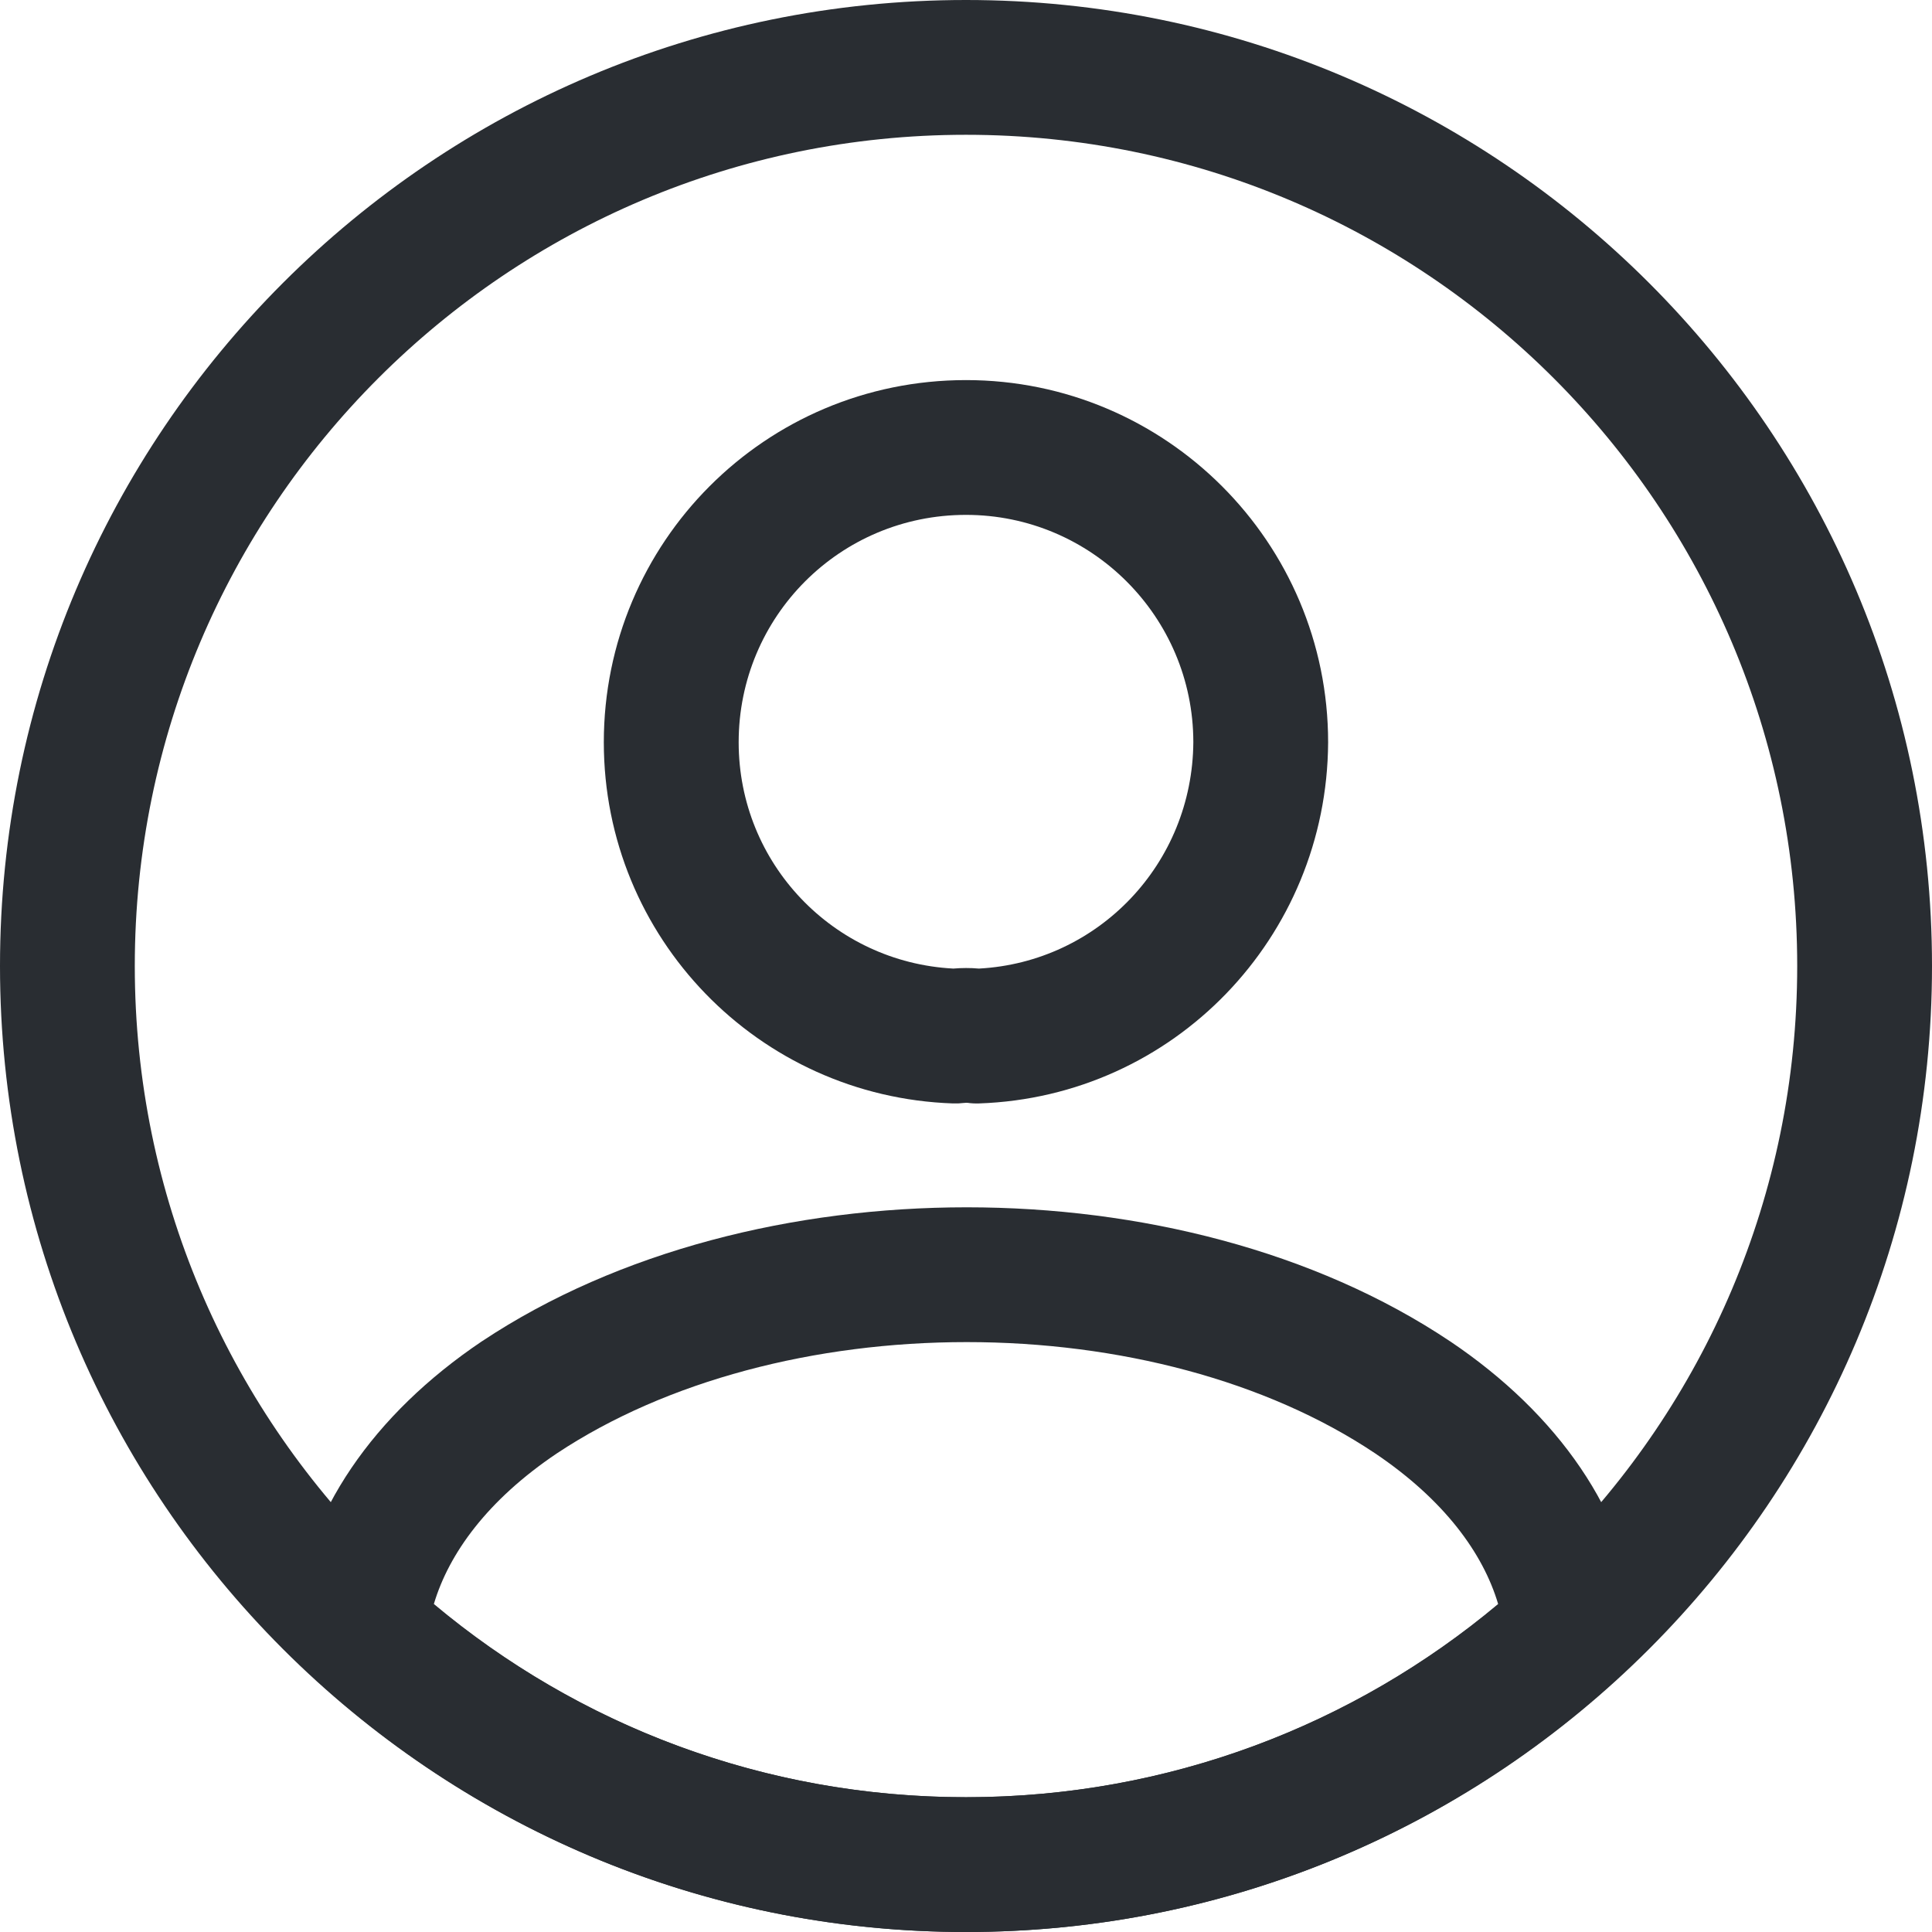 <svg width="30" height="30" viewBox="0 0 30 30" fill="none" xmlns="http://www.w3.org/2000/svg">
  <path fill-rule="evenodd" clip-rule="evenodd"
    d="M15 7.995C13.04 7.995 11.47 9.576 11.47 11.526C11.47 13.408 12.94 14.942 14.803 15.04C14.931 15.029 15.068 15.028 15.201 15.04C17.055 14.94 18.518 13.412 18.53 11.523C18.528 9.576 16.946 7.995 15 7.995ZM9.376 11.526C9.376 8.424 11.88 5.902 15 5.902C18.103 5.902 20.623 8.422 20.623 11.526V11.531H20.623C20.606 14.557 18.226 17.031 15.203 17.134C15.141 17.136 15.08 17.133 15.019 17.124C15.025 17.125 15.026 17.125 15.023 17.125C15.019 17.125 15.013 17.124 15.005 17.124C14.988 17.124 14.972 17.126 14.962 17.127C14.907 17.134 14.852 17.136 14.797 17.134C11.779 17.031 9.376 14.561 9.376 11.526Z"
    fill="#292D32" />
  <path fill-rule="evenodd" clip-rule="evenodd"
    d="M8.647 22.568C7.572 23.291 6.971 24.12 6.737 24.907C8.978 26.784 11.852 27.907 15 27.907C18.148 27.907 21.021 26.784 23.263 24.907C23.029 24.119 22.427 23.291 21.352 22.567C19.663 21.437 17.367 20.84 15.011 20.84C12.655 20.84 10.351 21.437 8.647 22.568ZM15.011 18.747C17.684 18.747 20.41 19.418 22.517 20.828L22.519 20.829C24.197 21.959 25.265 23.491 25.445 25.187C25.48 25.517 25.357 25.845 25.111 26.069C22.442 28.514 18.9 30 15 30C11.1 30 7.558 28.514 4.889 26.069C4.643 25.845 4.52 25.517 4.555 25.187C4.735 23.491 5.803 21.959 7.481 20.829L7.486 20.826L7.486 20.826C9.605 19.418 12.337 18.747 15.011 18.747Z"
    fill="#292D32" />
  <path fill-rule="evenodd" clip-rule="evenodd"
    d="M15 2.093C7.872 2.093 2.093 7.872 2.093 15C2.093 22.128 7.872 27.907 15 27.907C22.128 27.907 27.907 22.128 27.907 15C27.907 7.872 22.128 2.093 15 2.093ZM0 15C0 6.716 6.716 0 15 0C23.284 0 30 6.716 30 15C30 23.284 23.284 30 15 30C6.716 30 0 23.284 0 15Z"
    fill="#292D32" />
</svg>
